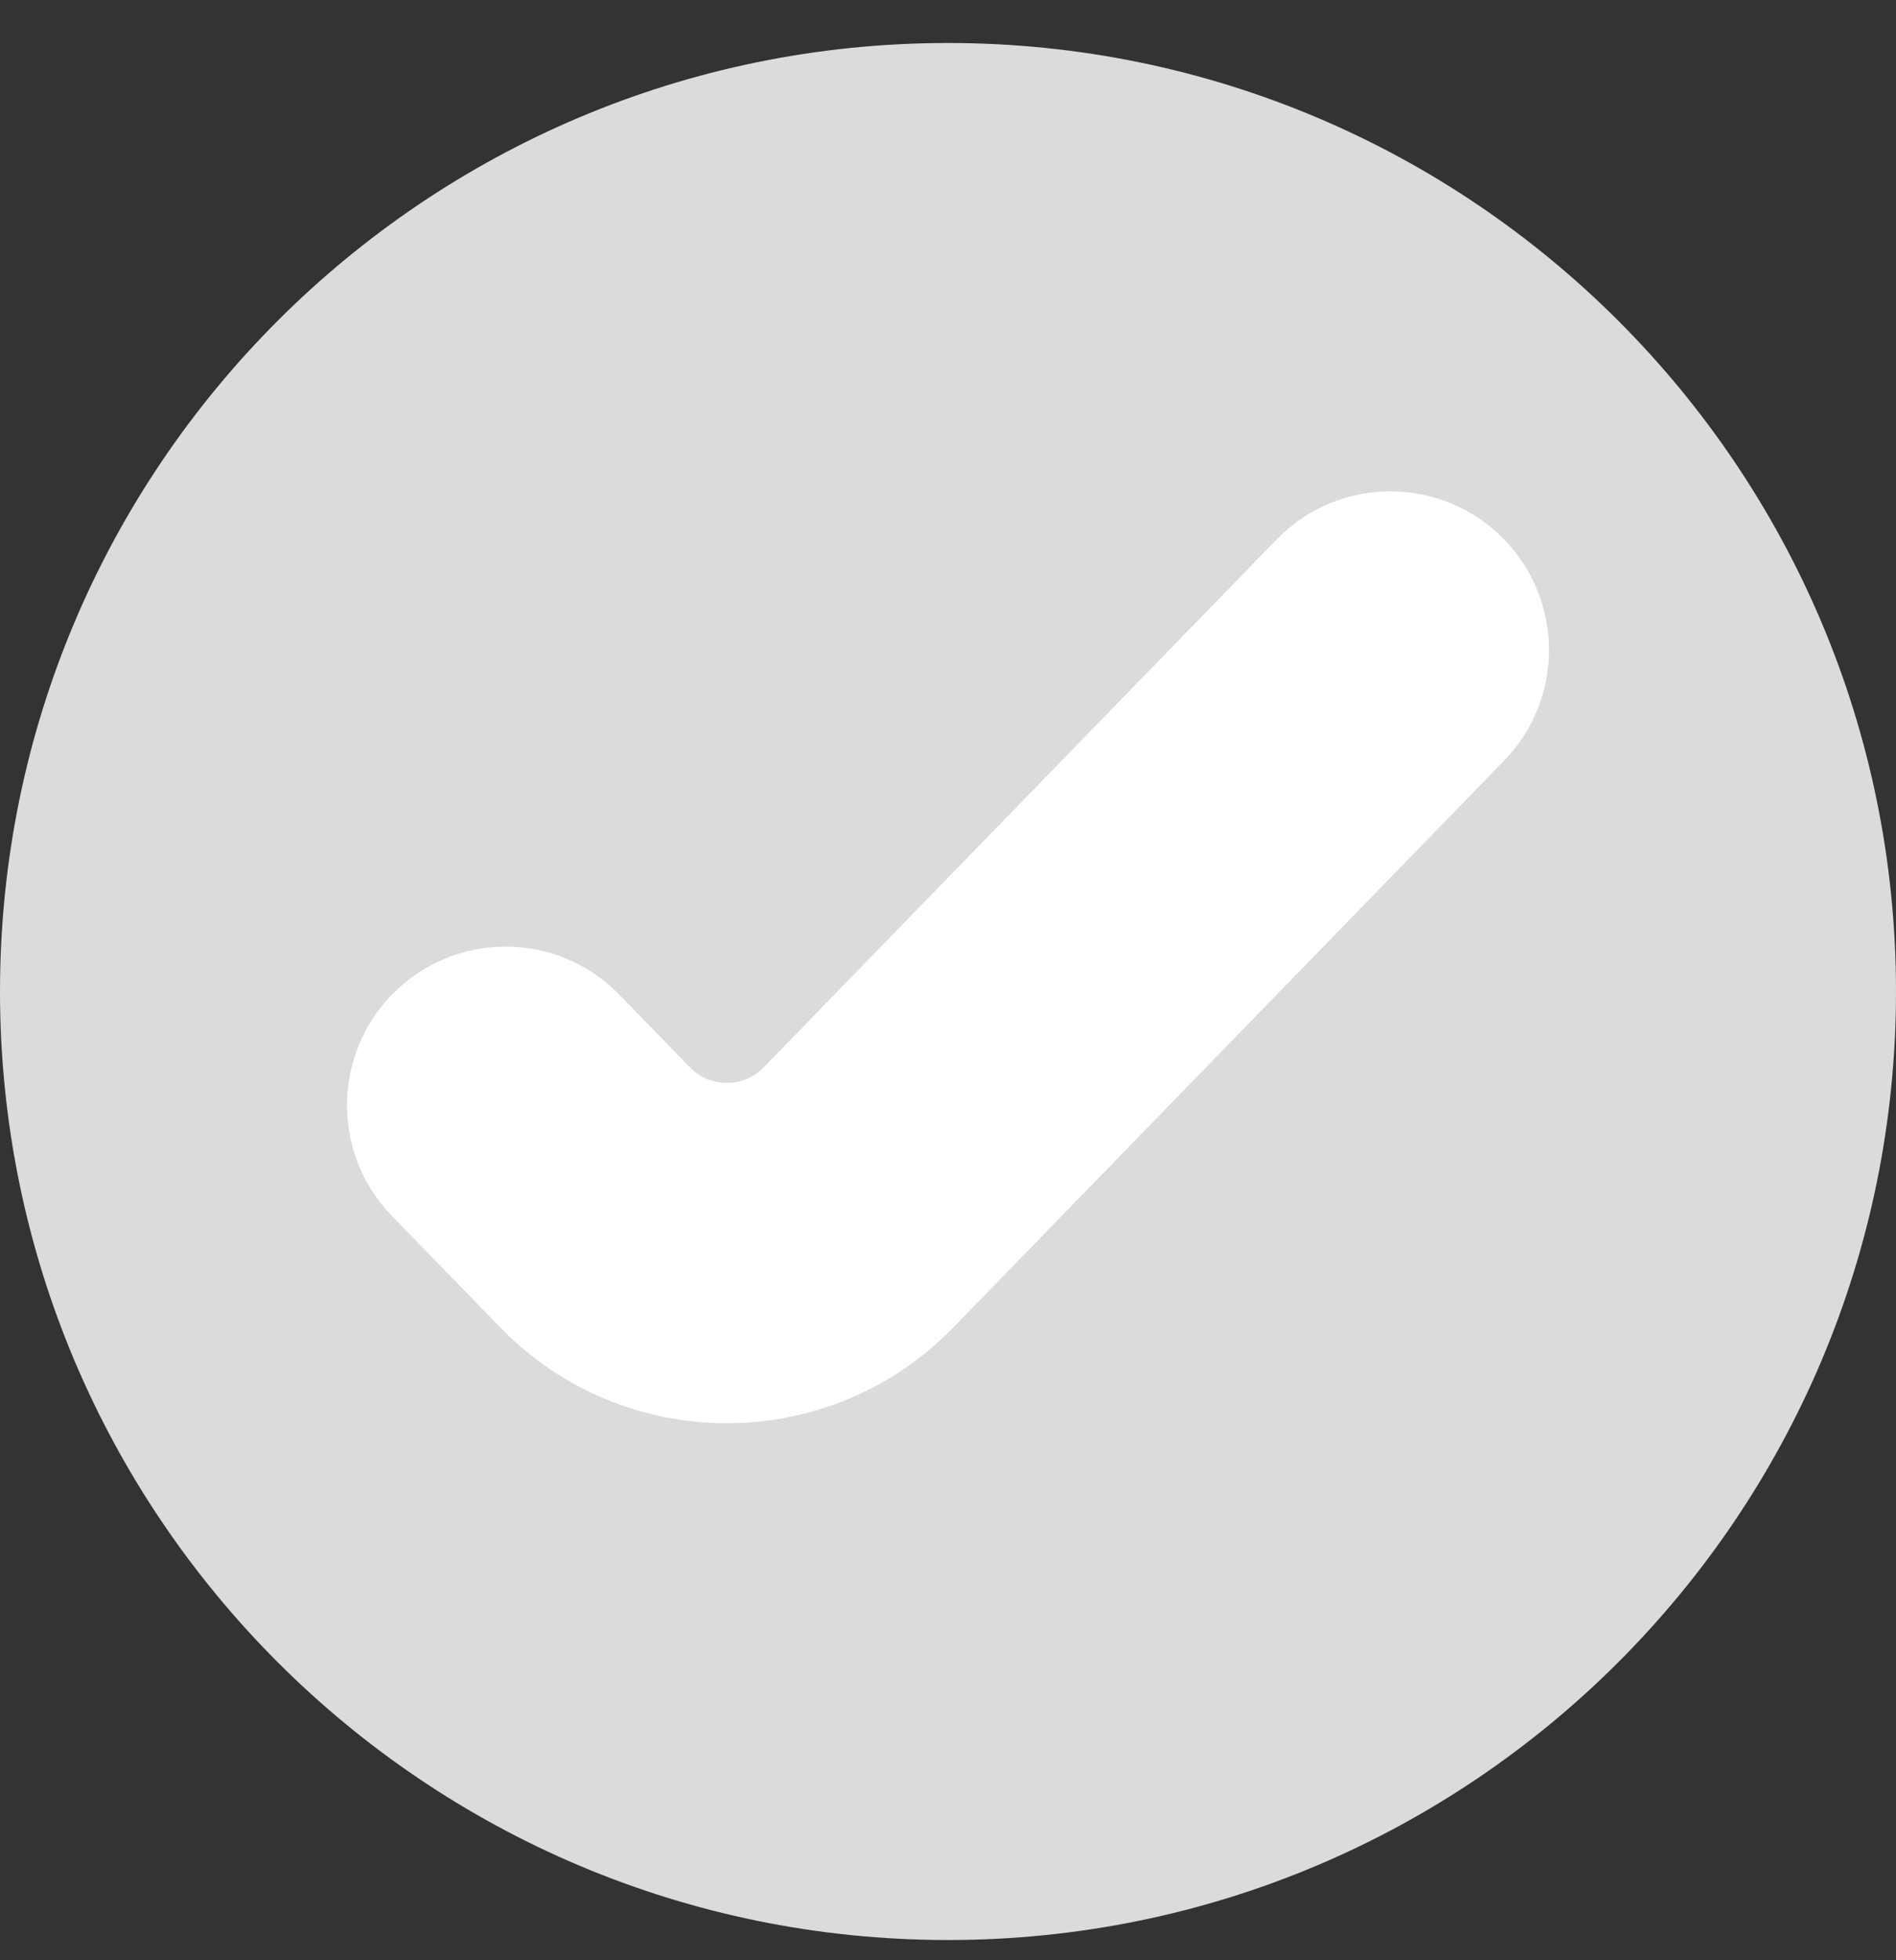 <svg width="30" height="31" viewBox="0 0 30 31" fill="none" xmlns="http://www.w3.org/2000/svg">
<rect x="0" y="0" width="30" height="31" fill="#333333" stroke="none"/>
<path d="M15 30.68C23.284 30.68 30 23.964 30 15.68C30 7.395 23.284 0.68 15 0.68C6.716 0.68 0 7.395 0 15.68C0 23.964 6.716 30.68 15 30.68Z" fill="#DBDBDB"/>
<path d="M23.799 8.53C22.814 7.517 21.186 7.517 20.201 8.53L12.083 16.88C11.764 17.208 11.236 17.208 10.917 16.88L9.799 15.73C8.814 14.717 7.186 14.717 6.201 15.73C5.254 16.704 5.254 18.255 6.201 19.229L7.915 20.992C9.878 23.012 13.122 23.012 15.085 20.992L23.799 12.029C24.746 11.055 24.746 9.504 23.799 8.53Z" fill="white"/>
</svg>
